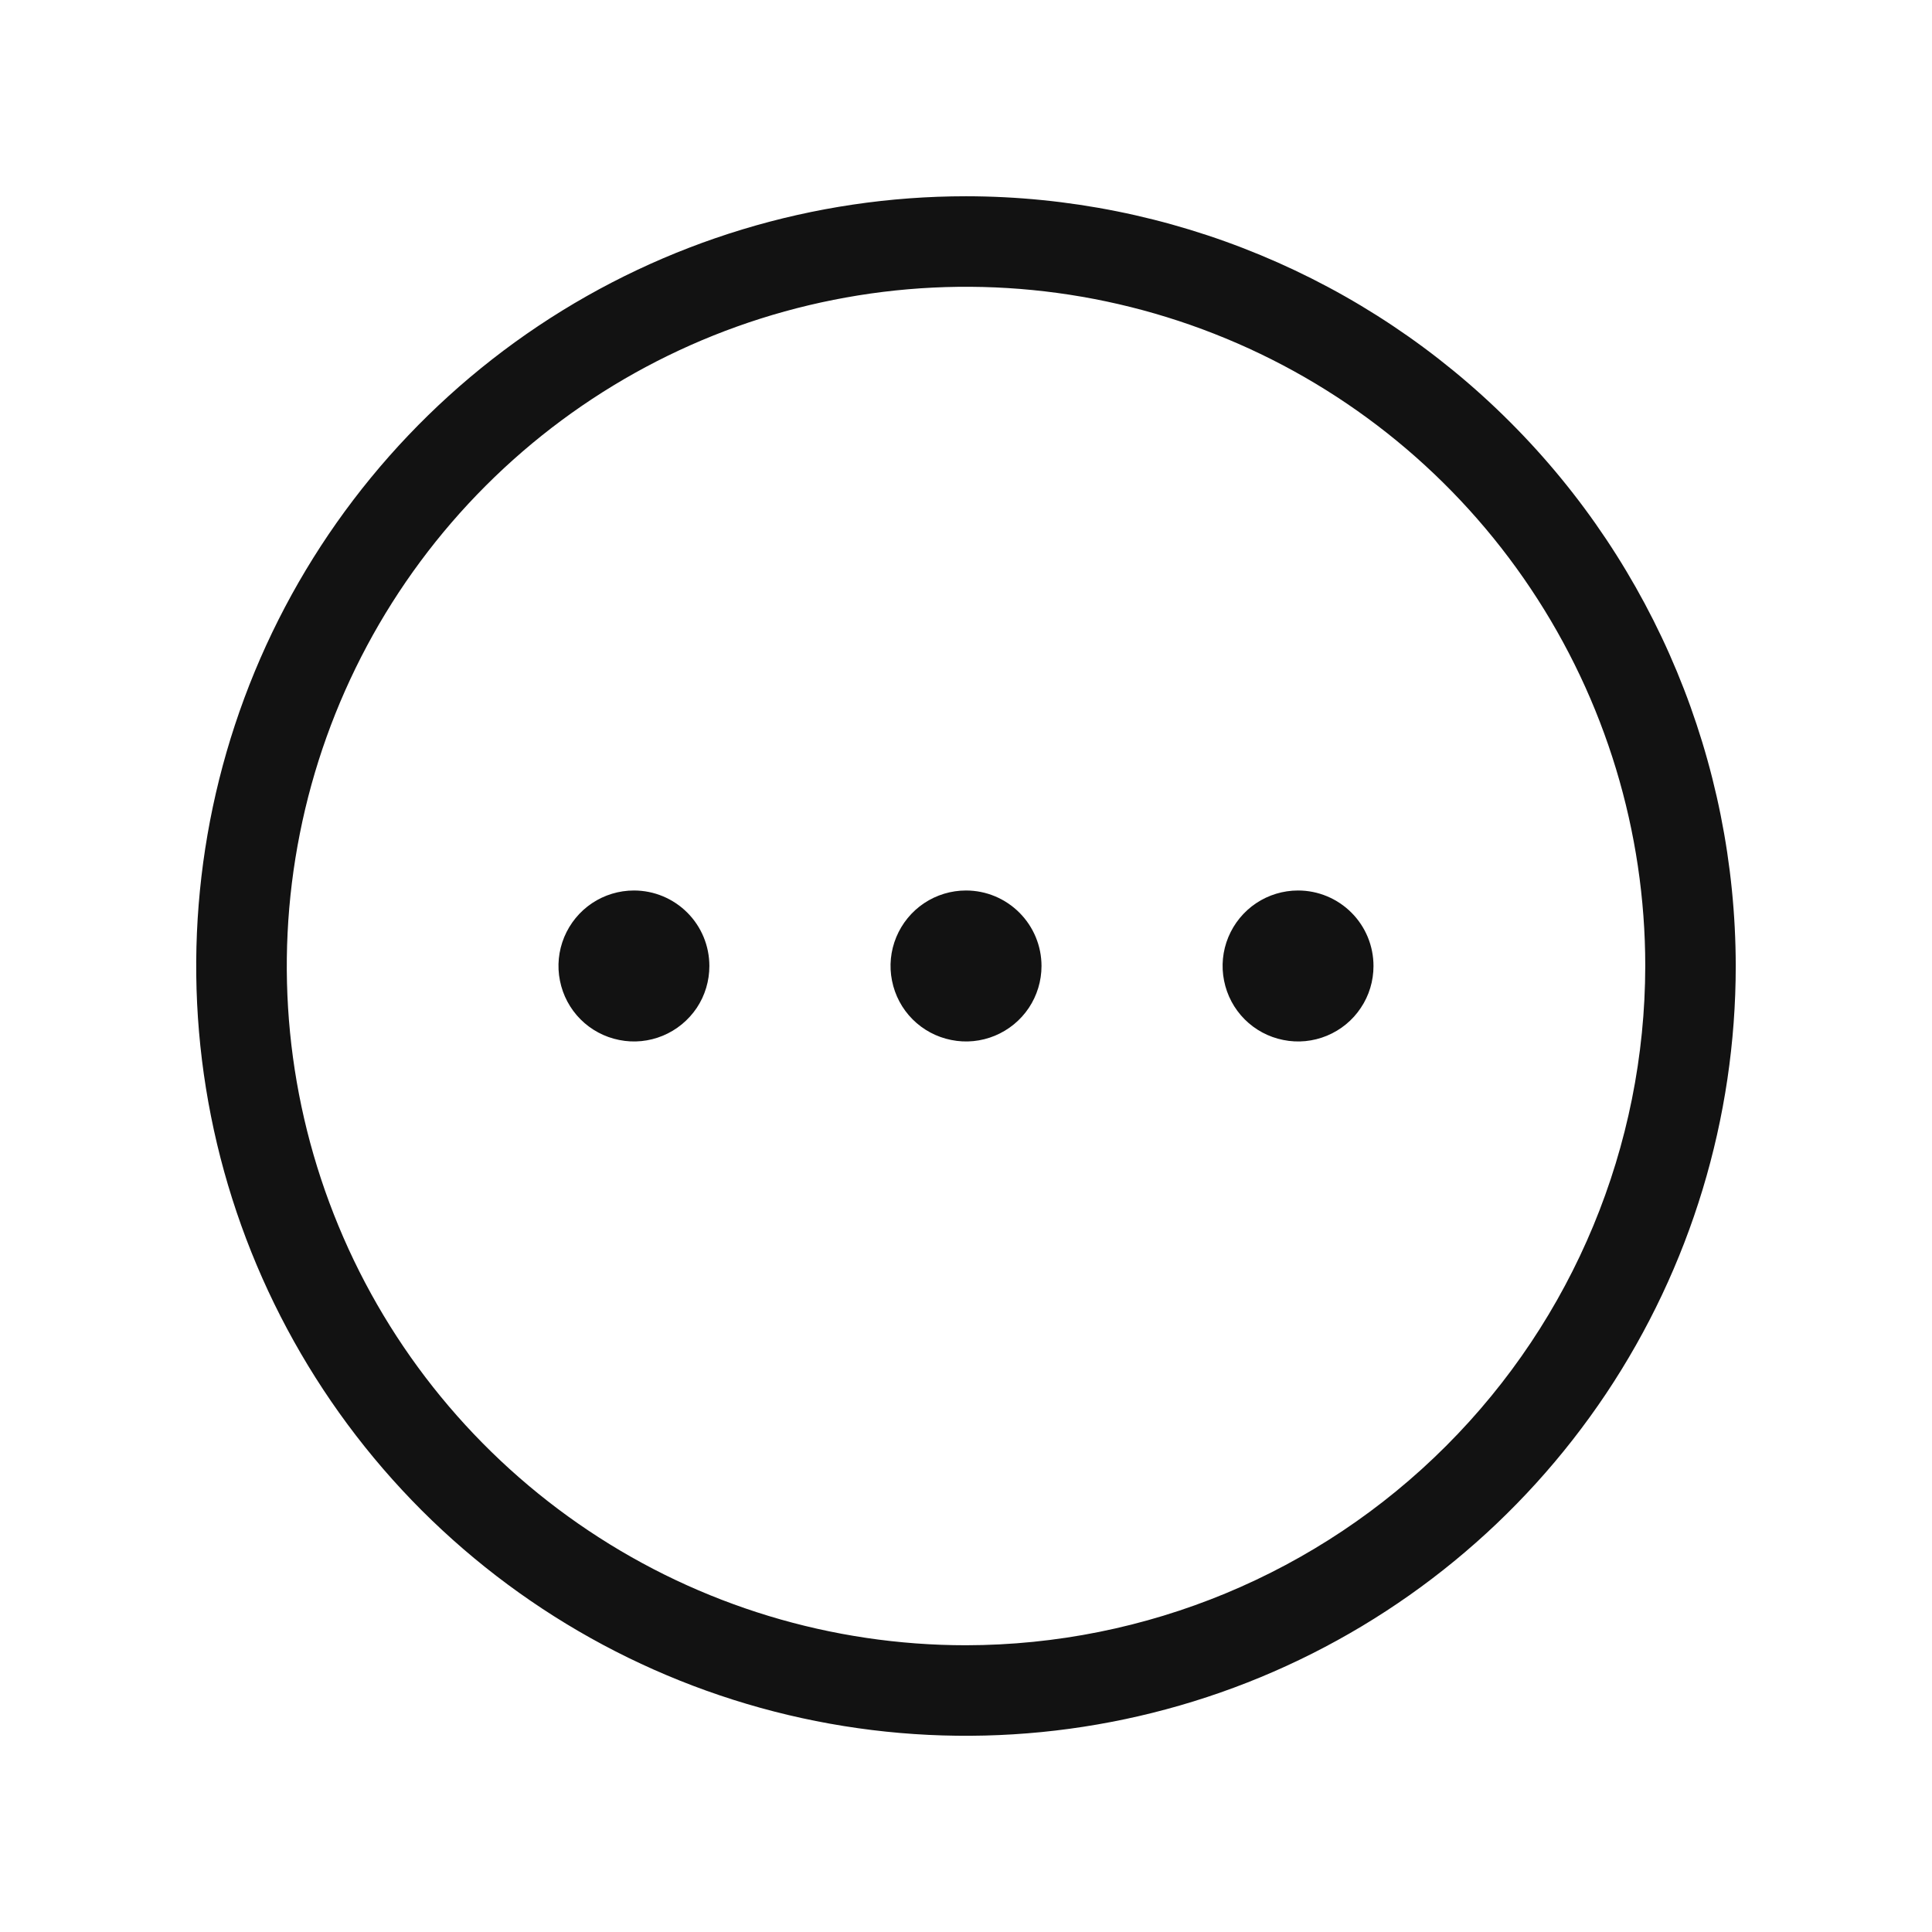 <svg width="24" height="24" viewBox="0 0 24 24" fill="none" xmlns="http://www.w3.org/2000/svg">
<g id="ph:dots-three-circle-light">
<path id="Vector" d="M12 2.438C10.109 2.438 8.26 2.998 6.687 4.049C5.115 5.1 3.889 6.593 3.165 8.341C2.442 10.088 2.252 12.011 2.621 13.866C2.99 15.72 3.901 17.424 5.238 18.762C6.576 20.099 8.28 21.01 10.134 21.379C11.989 21.748 13.912 21.558 15.659 20.835C17.407 20.111 18.9 18.885 19.951 17.313C21.002 15.74 21.562 13.891 21.562 12C21.559 9.465 20.551 7.034 18.758 5.242C16.966 3.449 14.535 2.44 12 2.438ZM12 20.438C10.331 20.438 8.7 19.943 7.312 19.015C5.925 18.088 4.843 16.771 4.205 15.229C3.566 13.687 3.399 11.991 3.725 10.354C4.05 8.717 4.854 7.214 6.034 6.034C7.214 4.854 8.717 4.05 10.354 3.725C11.991 3.399 13.687 3.566 15.229 4.205C16.771 4.843 18.088 5.925 19.015 7.312C19.943 8.7 20.438 10.331 20.438 12C20.435 14.237 19.545 16.382 17.963 17.963C16.382 19.545 14.237 20.435 12 20.438ZM12.938 12C12.938 12.185 12.883 12.367 12.78 12.521C12.677 12.675 12.53 12.795 12.359 12.866C12.188 12.937 11.999 12.956 11.817 12.919C11.635 12.883 11.468 12.794 11.337 12.663C11.206 12.532 11.117 12.365 11.081 12.183C11.044 12.001 11.063 11.812 11.134 11.641C11.205 11.47 11.325 11.323 11.479 11.22C11.633 11.117 11.815 11.062 12 11.062C12.249 11.062 12.487 11.161 12.663 11.337C12.839 11.513 12.938 11.751 12.938 12ZM8.812 12C8.812 12.185 8.758 12.367 8.655 12.521C8.551 12.675 8.405 12.795 8.234 12.866C8.062 12.937 7.874 12.956 7.692 12.919C7.51 12.883 7.343 12.794 7.212 12.663C7.081 12.532 6.992 12.365 6.956 12.183C6.919 12.001 6.938 11.812 7.009 11.641C7.08 11.47 7.2 11.323 7.354 11.22C7.508 11.117 7.69 11.062 7.875 11.062C8.124 11.062 8.362 11.161 8.538 11.337C8.714 11.513 8.812 11.751 8.812 12ZM17.062 12C17.062 12.185 17.008 12.367 16.904 12.521C16.802 12.675 16.655 12.795 16.484 12.866C16.312 12.937 16.124 12.956 15.942 12.919C15.76 12.883 15.593 12.794 15.462 12.663C15.331 12.532 15.242 12.365 15.206 12.183C15.169 12.001 15.188 11.812 15.259 11.641C15.33 11.47 15.45 11.323 15.604 11.22C15.758 11.117 15.94 11.062 16.125 11.062C16.374 11.062 16.612 11.161 16.788 11.337C16.964 11.513 17.062 11.751 17.062 12Z" fill="#121212"/>
</g>
</svg>
